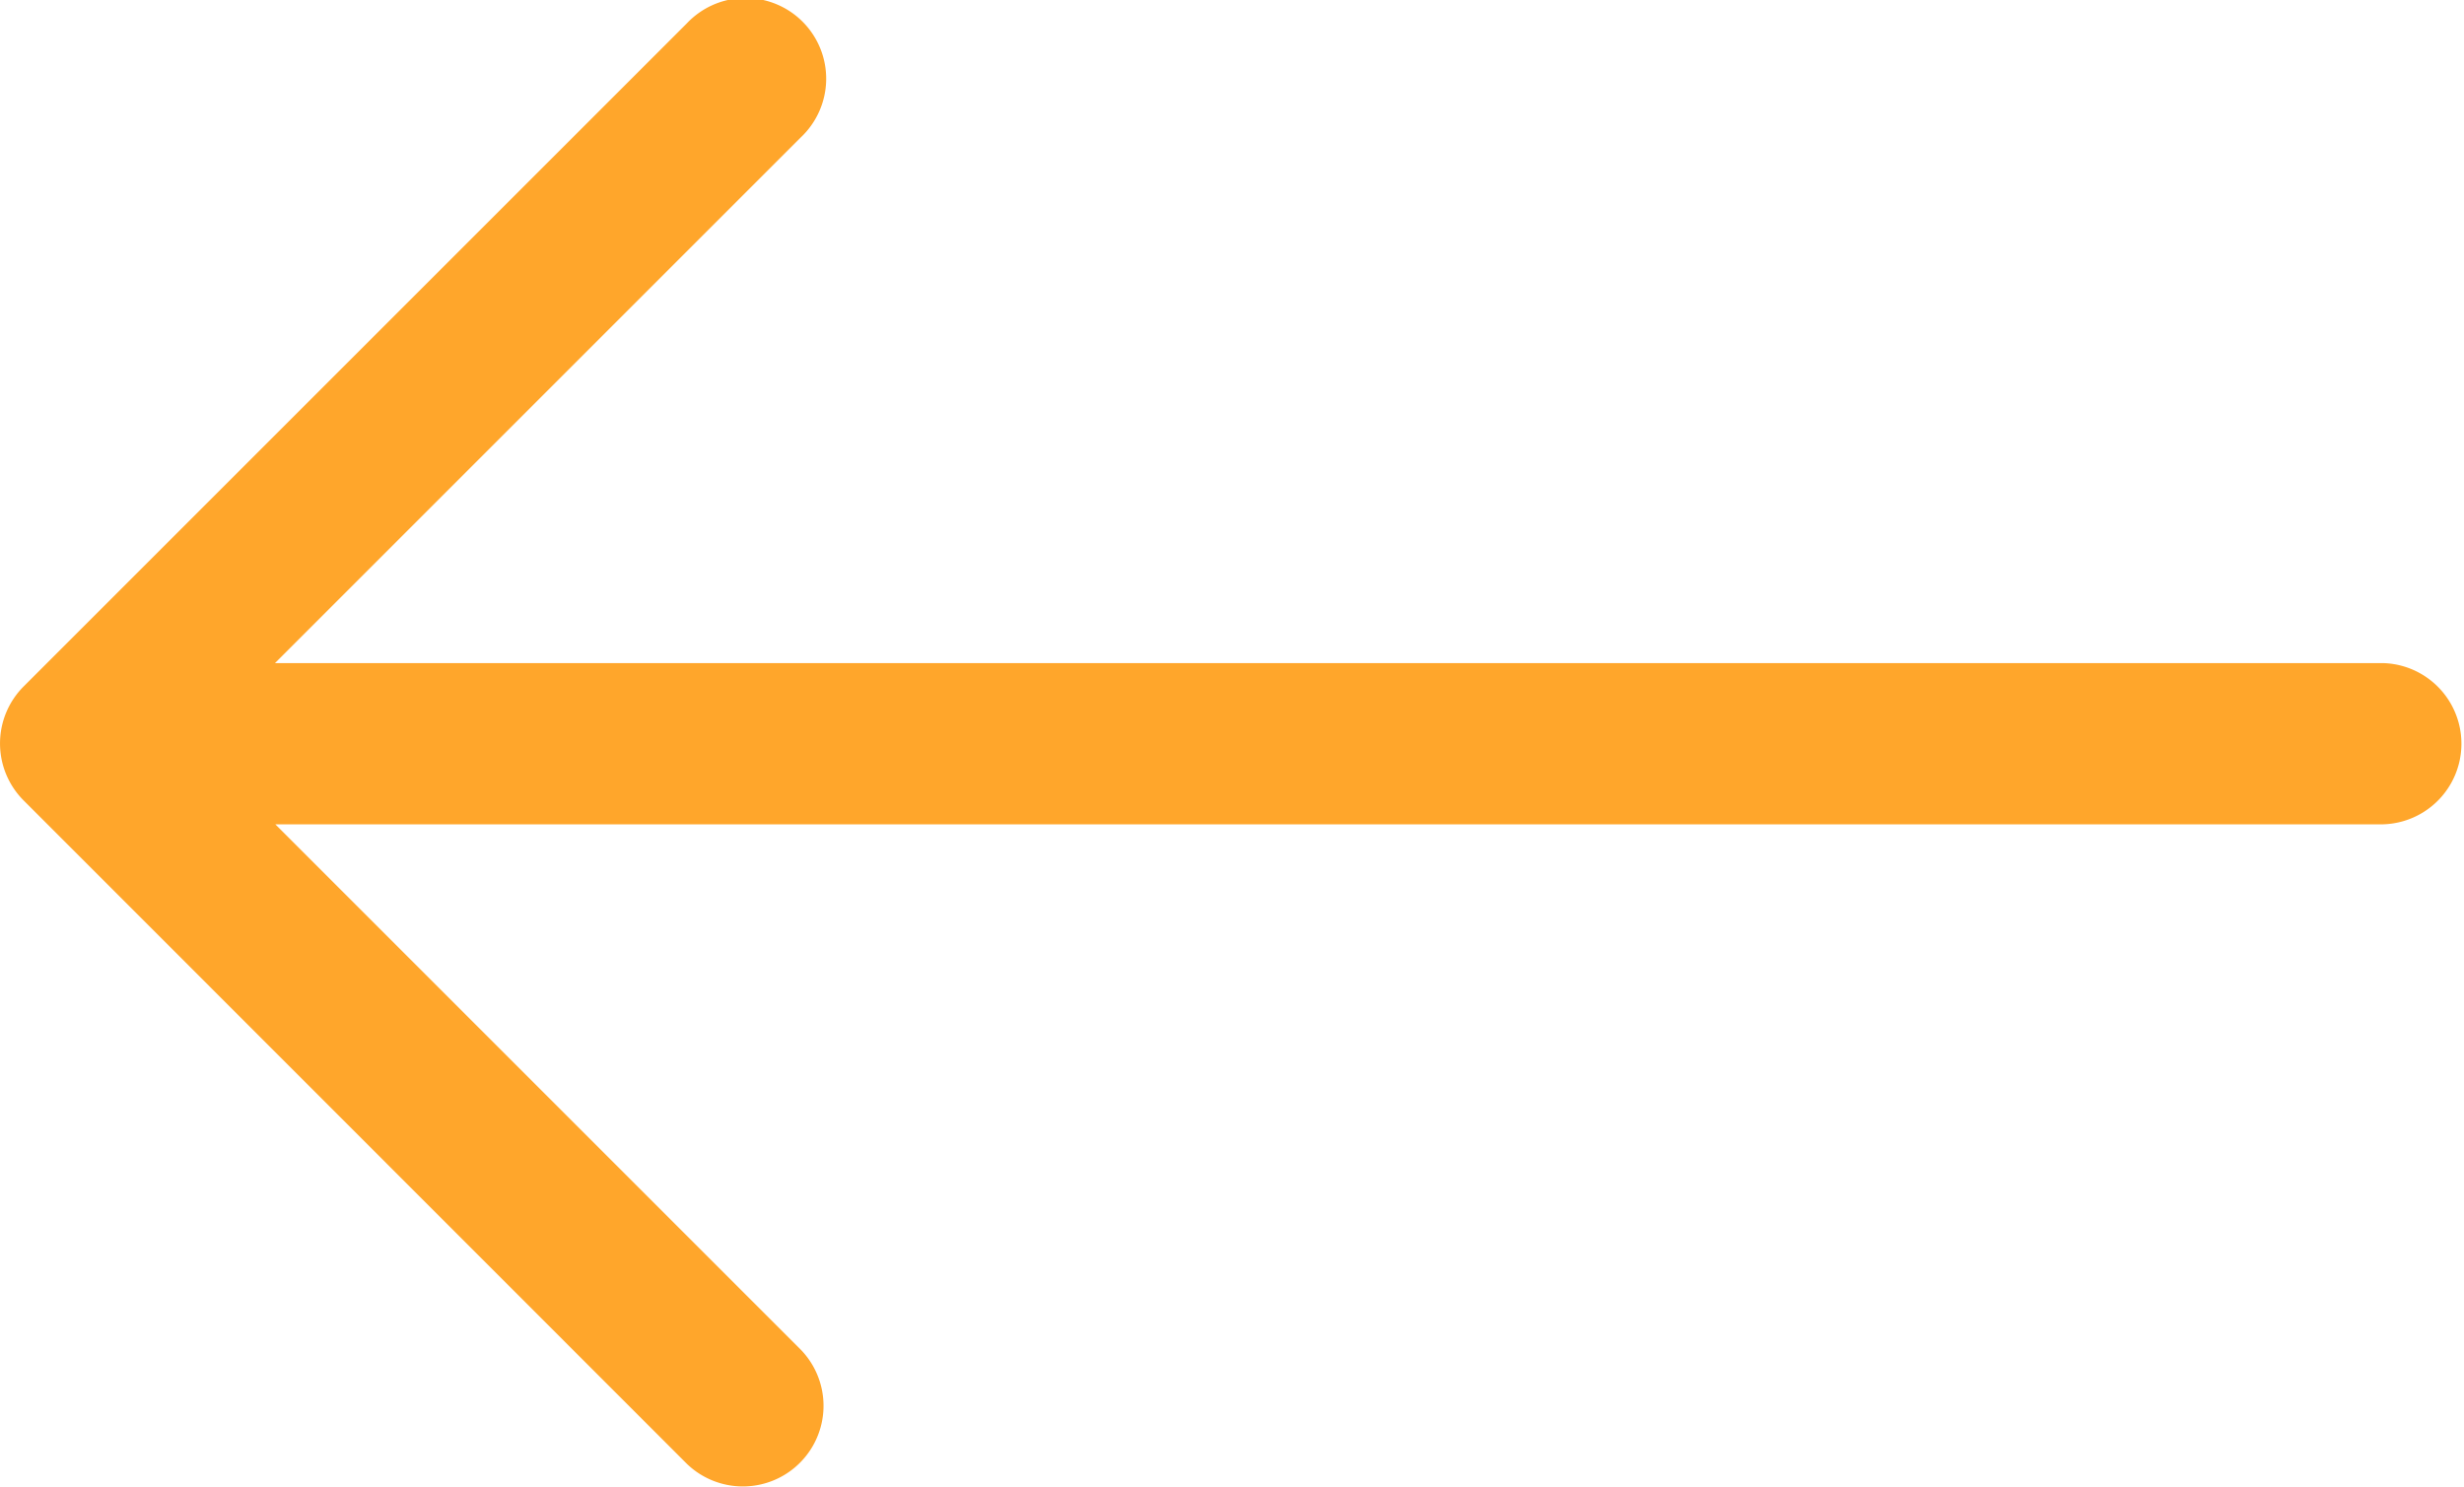 <svg xmlns="http://www.w3.org/2000/svg" width="30" height="18.107" viewBox="0 0 30 18.107">
  <path id="left-arrow-icon" d="M15.953,22.761l8.072-8.072a.982.982,0,1,1,1.388,1.388l-6.4,6.4H44.683a.982.982,0,0,1,0,1.963H19.017l6.4,6.4a.982.982,0,0,1-1.388,1.389L15.953,24.15A.982.982,0,0,1,15.953,22.761Z" transform="translate(-15.665 -14.402)" fill="#ffa62b"/>
</svg>
